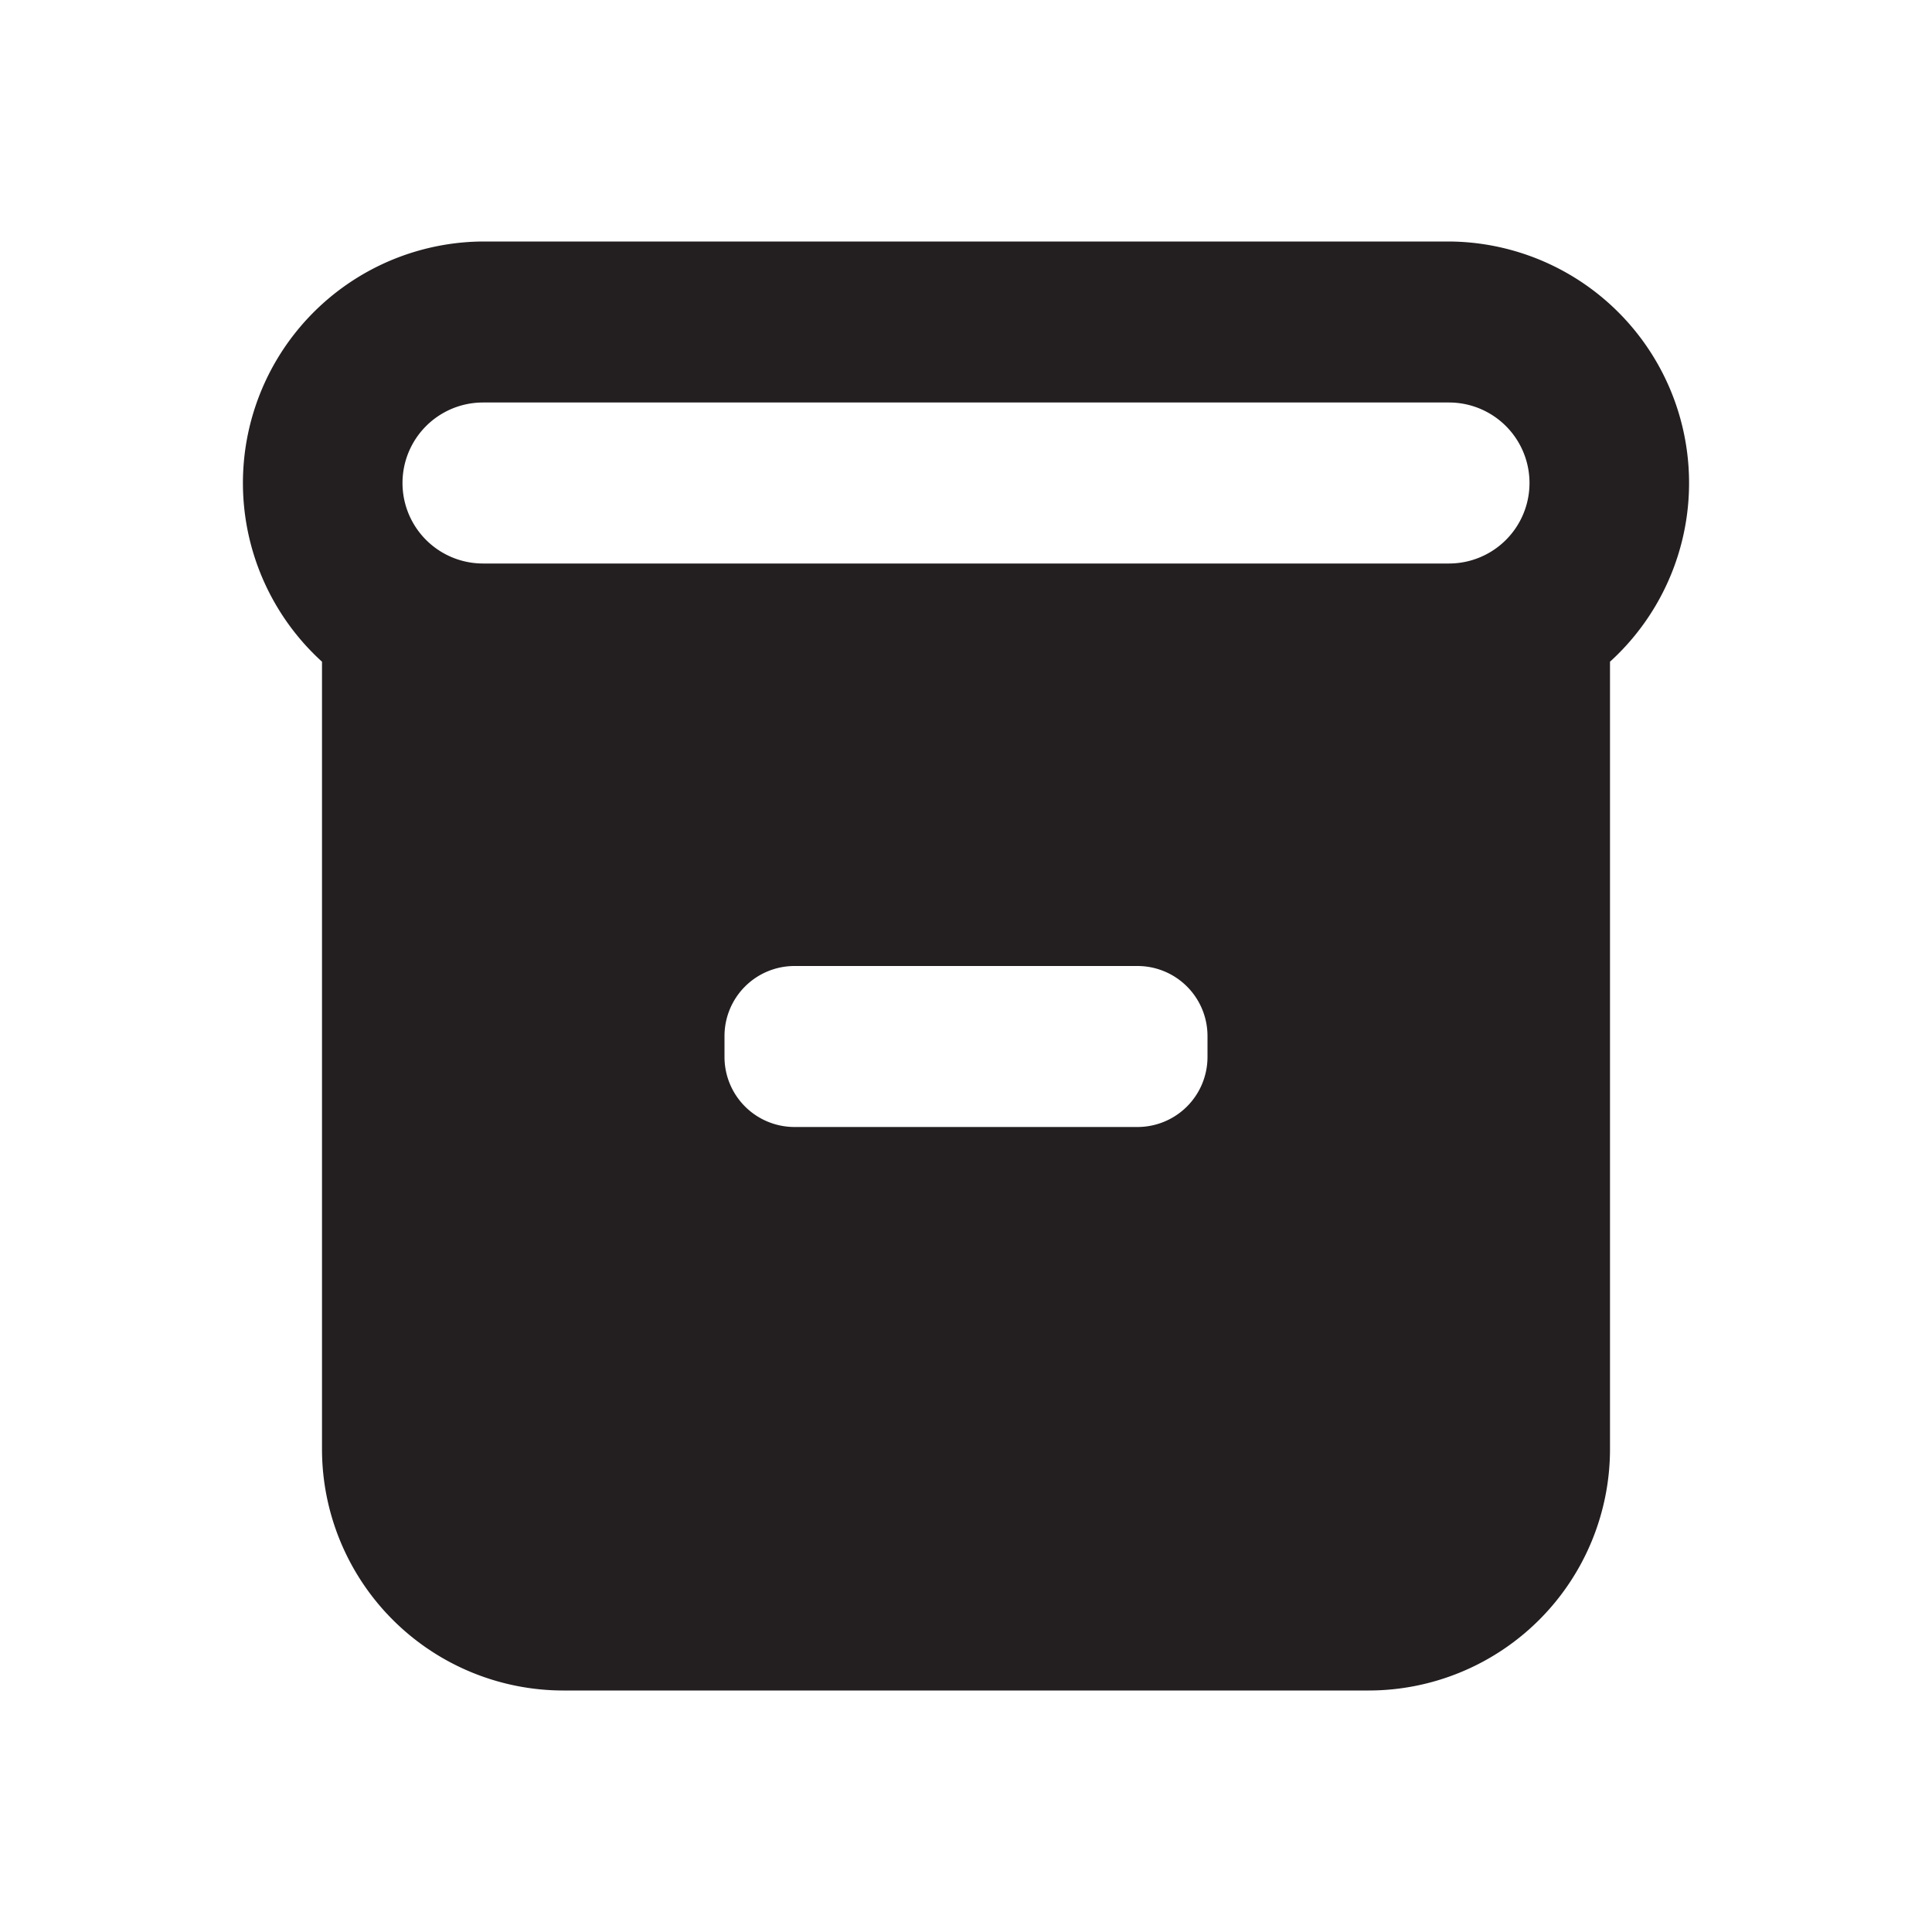 <svg xmlns="http://www.w3.org/2000/svg" viewBox="0 0 24 24">
  <g id="Layer_2">
    <g id="archive">
      <path d="M18 3H6a3 3 0 0 0-2 5.22V18a3 3 0 0 0 3 3h10a3 3 0 0 0 3-3V8.22A3 3 0 0 0 18 3Zm-3 10.13a.87.87 0 0 1-.87.87H9.87a.87.87 0 0 1-.87-.87v-.26a.87.87 0 0 1 .87-.87h4.26a.87.87 0 0 1 .87.87ZM18 7H6a1 1 0 0 1 0-2h12a1 1 0 0 1 0 2Z" style="fill:#231f20" id="archive-2"/>
    </g>
  </g>
</svg>
